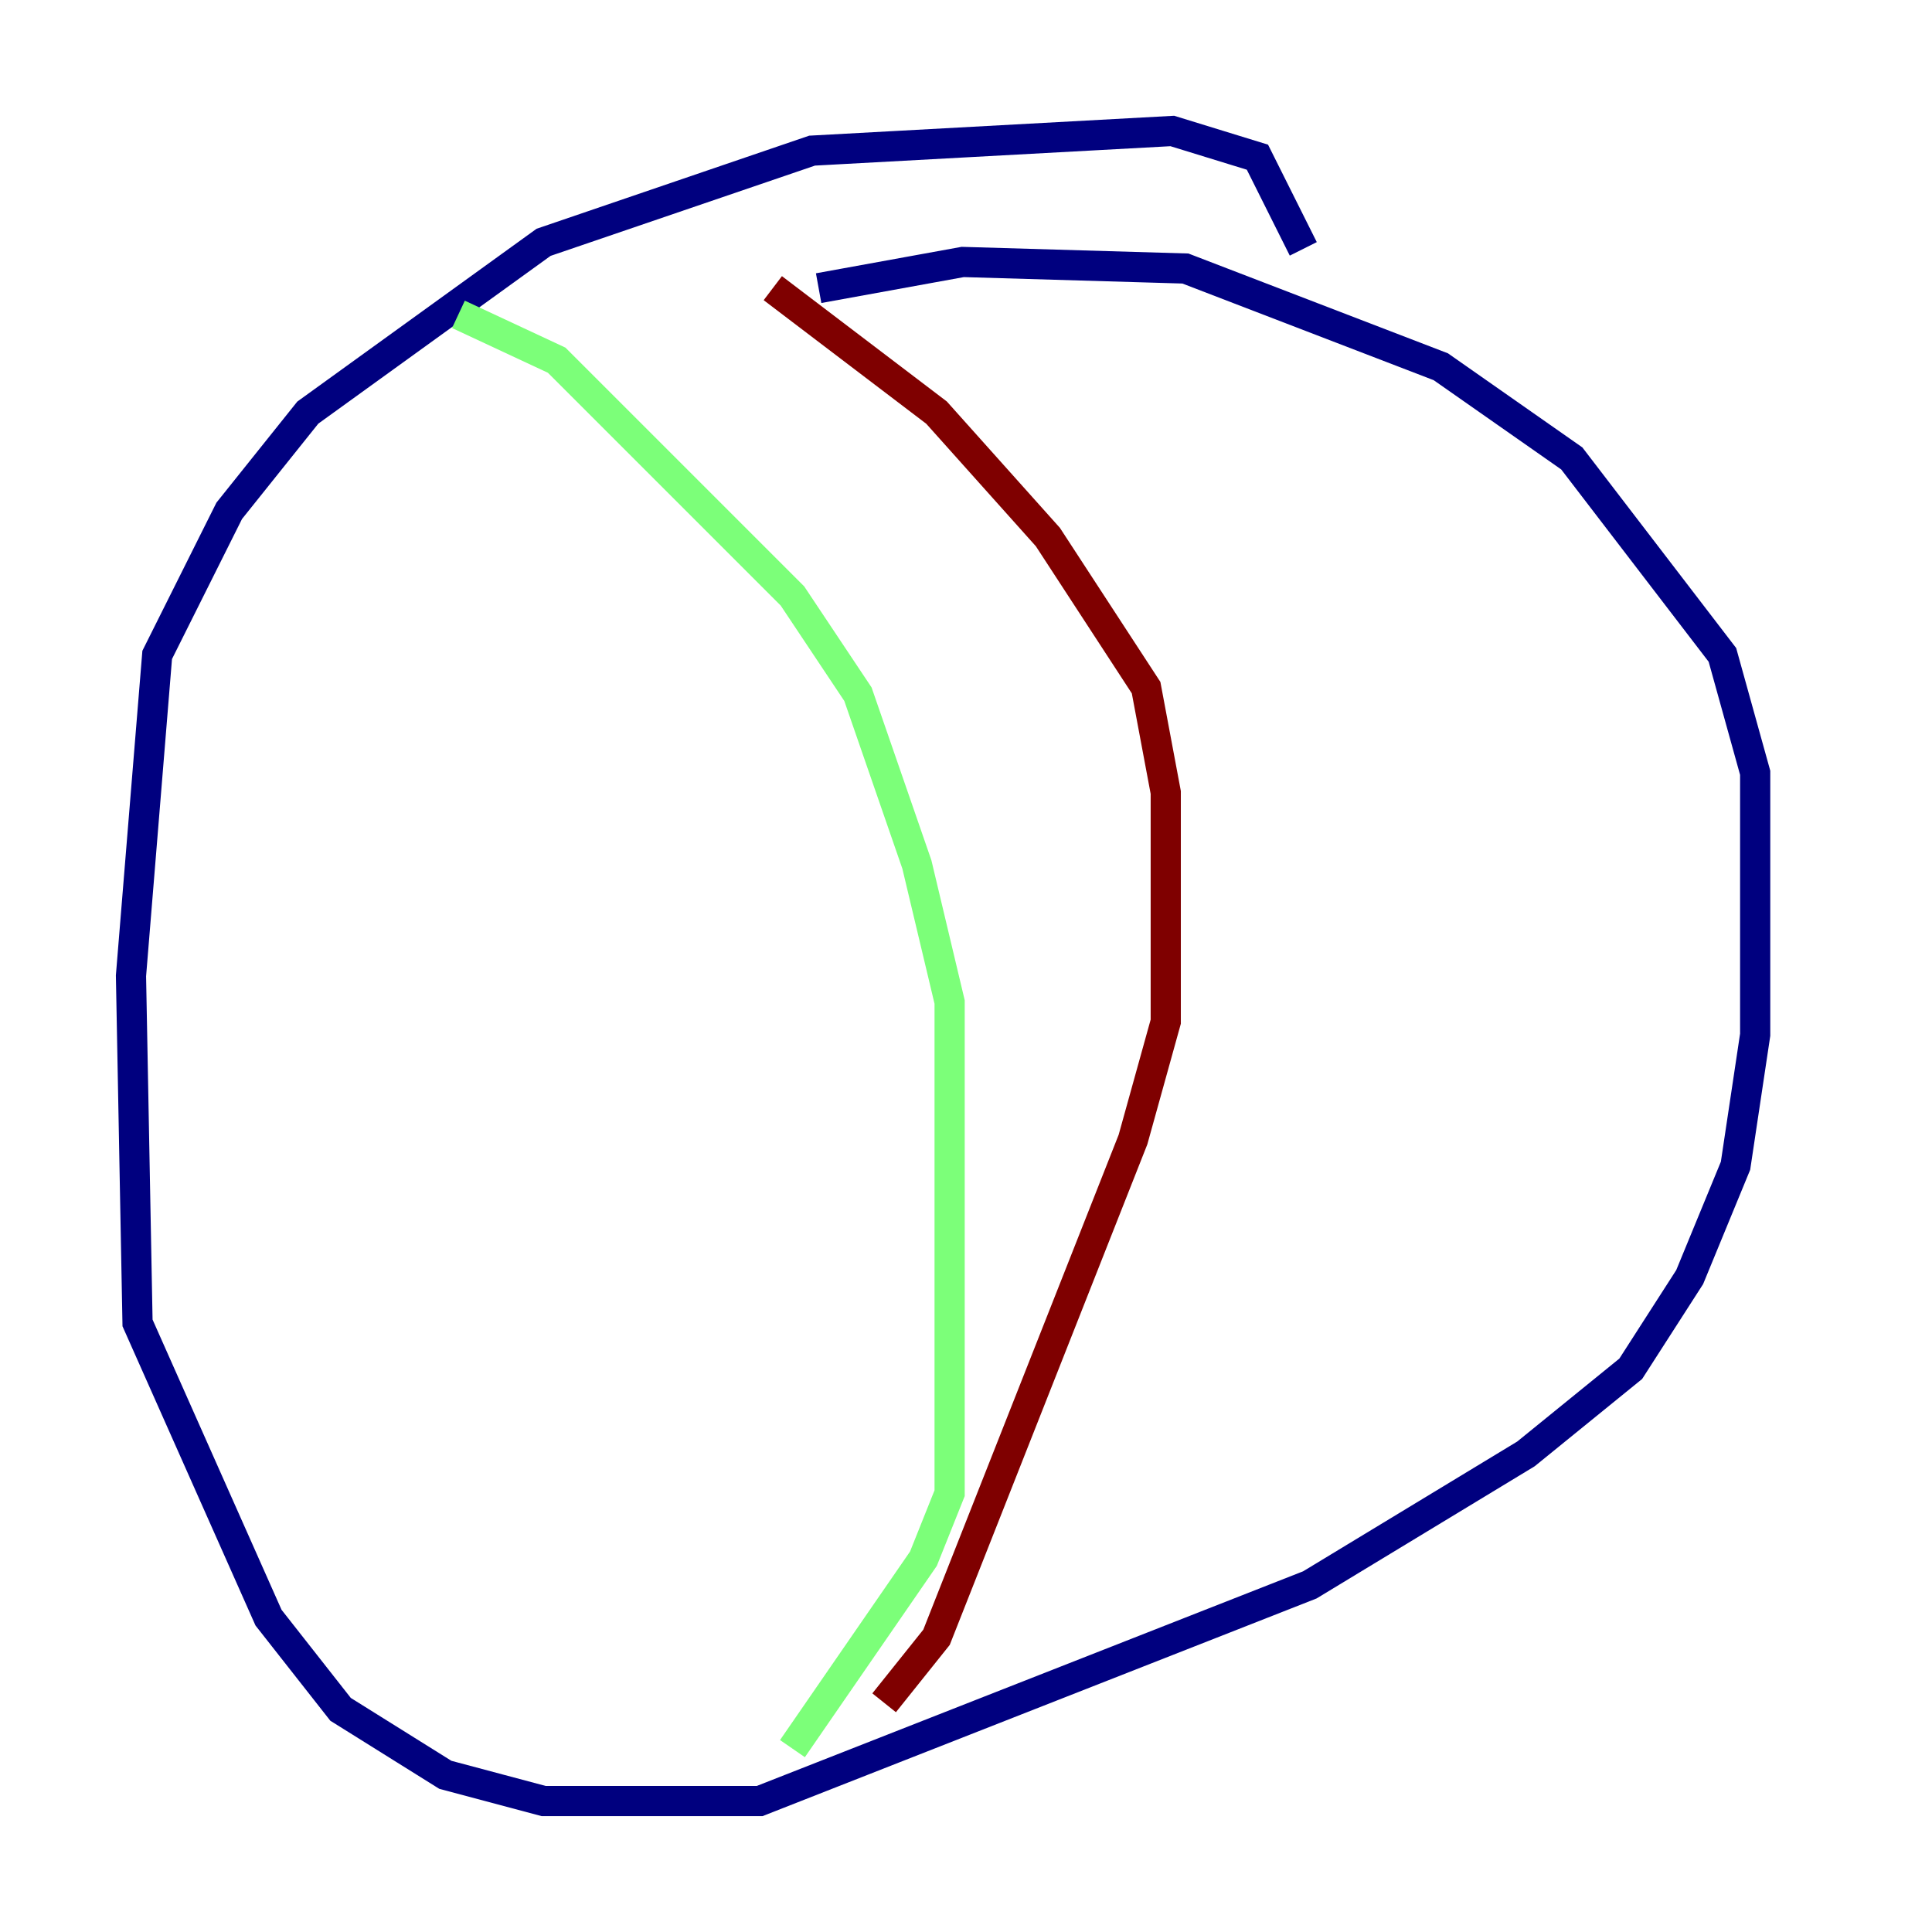 <?xml version="1.0" encoding="utf-8" ?>
<svg baseProfile="tiny" height="128" version="1.2" viewBox="0,0,128,128" width="128" xmlns="http://www.w3.org/2000/svg" xmlns:ev="http://www.w3.org/2001/xml-events" xmlns:xlink="http://www.w3.org/1999/xlink"><defs /><polyline fill="none" points="86.346,16.488 83.308,10.414 77.668,8.678 53.803,9.98 36.014,16.054 20.393,27.336 15.186,33.844 10.414,43.39 8.678,64.651 9.112,87.647 17.79,107.173 22.563,113.248 29.505,117.586 36.014,119.322 50.332,119.322 86.78,105.003 101.098,96.325 108.041,90.685 111.946,84.61 114.983,77.234 116.285,68.556 116.285,51.2 114.115,43.39 104.136,30.373 95.458,24.298 78.536,17.79 63.783,17.356 54.237,19.091" stroke="#00007f" stroke-width="2" /><polyline fill="none" points="30.373,20.827 36.881,23.864 52.502,39.485 56.841,45.993 60.746,57.275 62.915,66.386 62.915,98.929 61.18,103.268 52.502,115.851" stroke="#7cff79" stroke-width="2" /><polyline fill="none" points="51.2,19.091 62.047,27.336 69.424,35.58 75.932,45.559 77.234,52.502 77.234,67.688 75.064,75.498 62.047,108.475 58.576,112.814" stroke="#7f0000" stroke-width="2" /></svg>